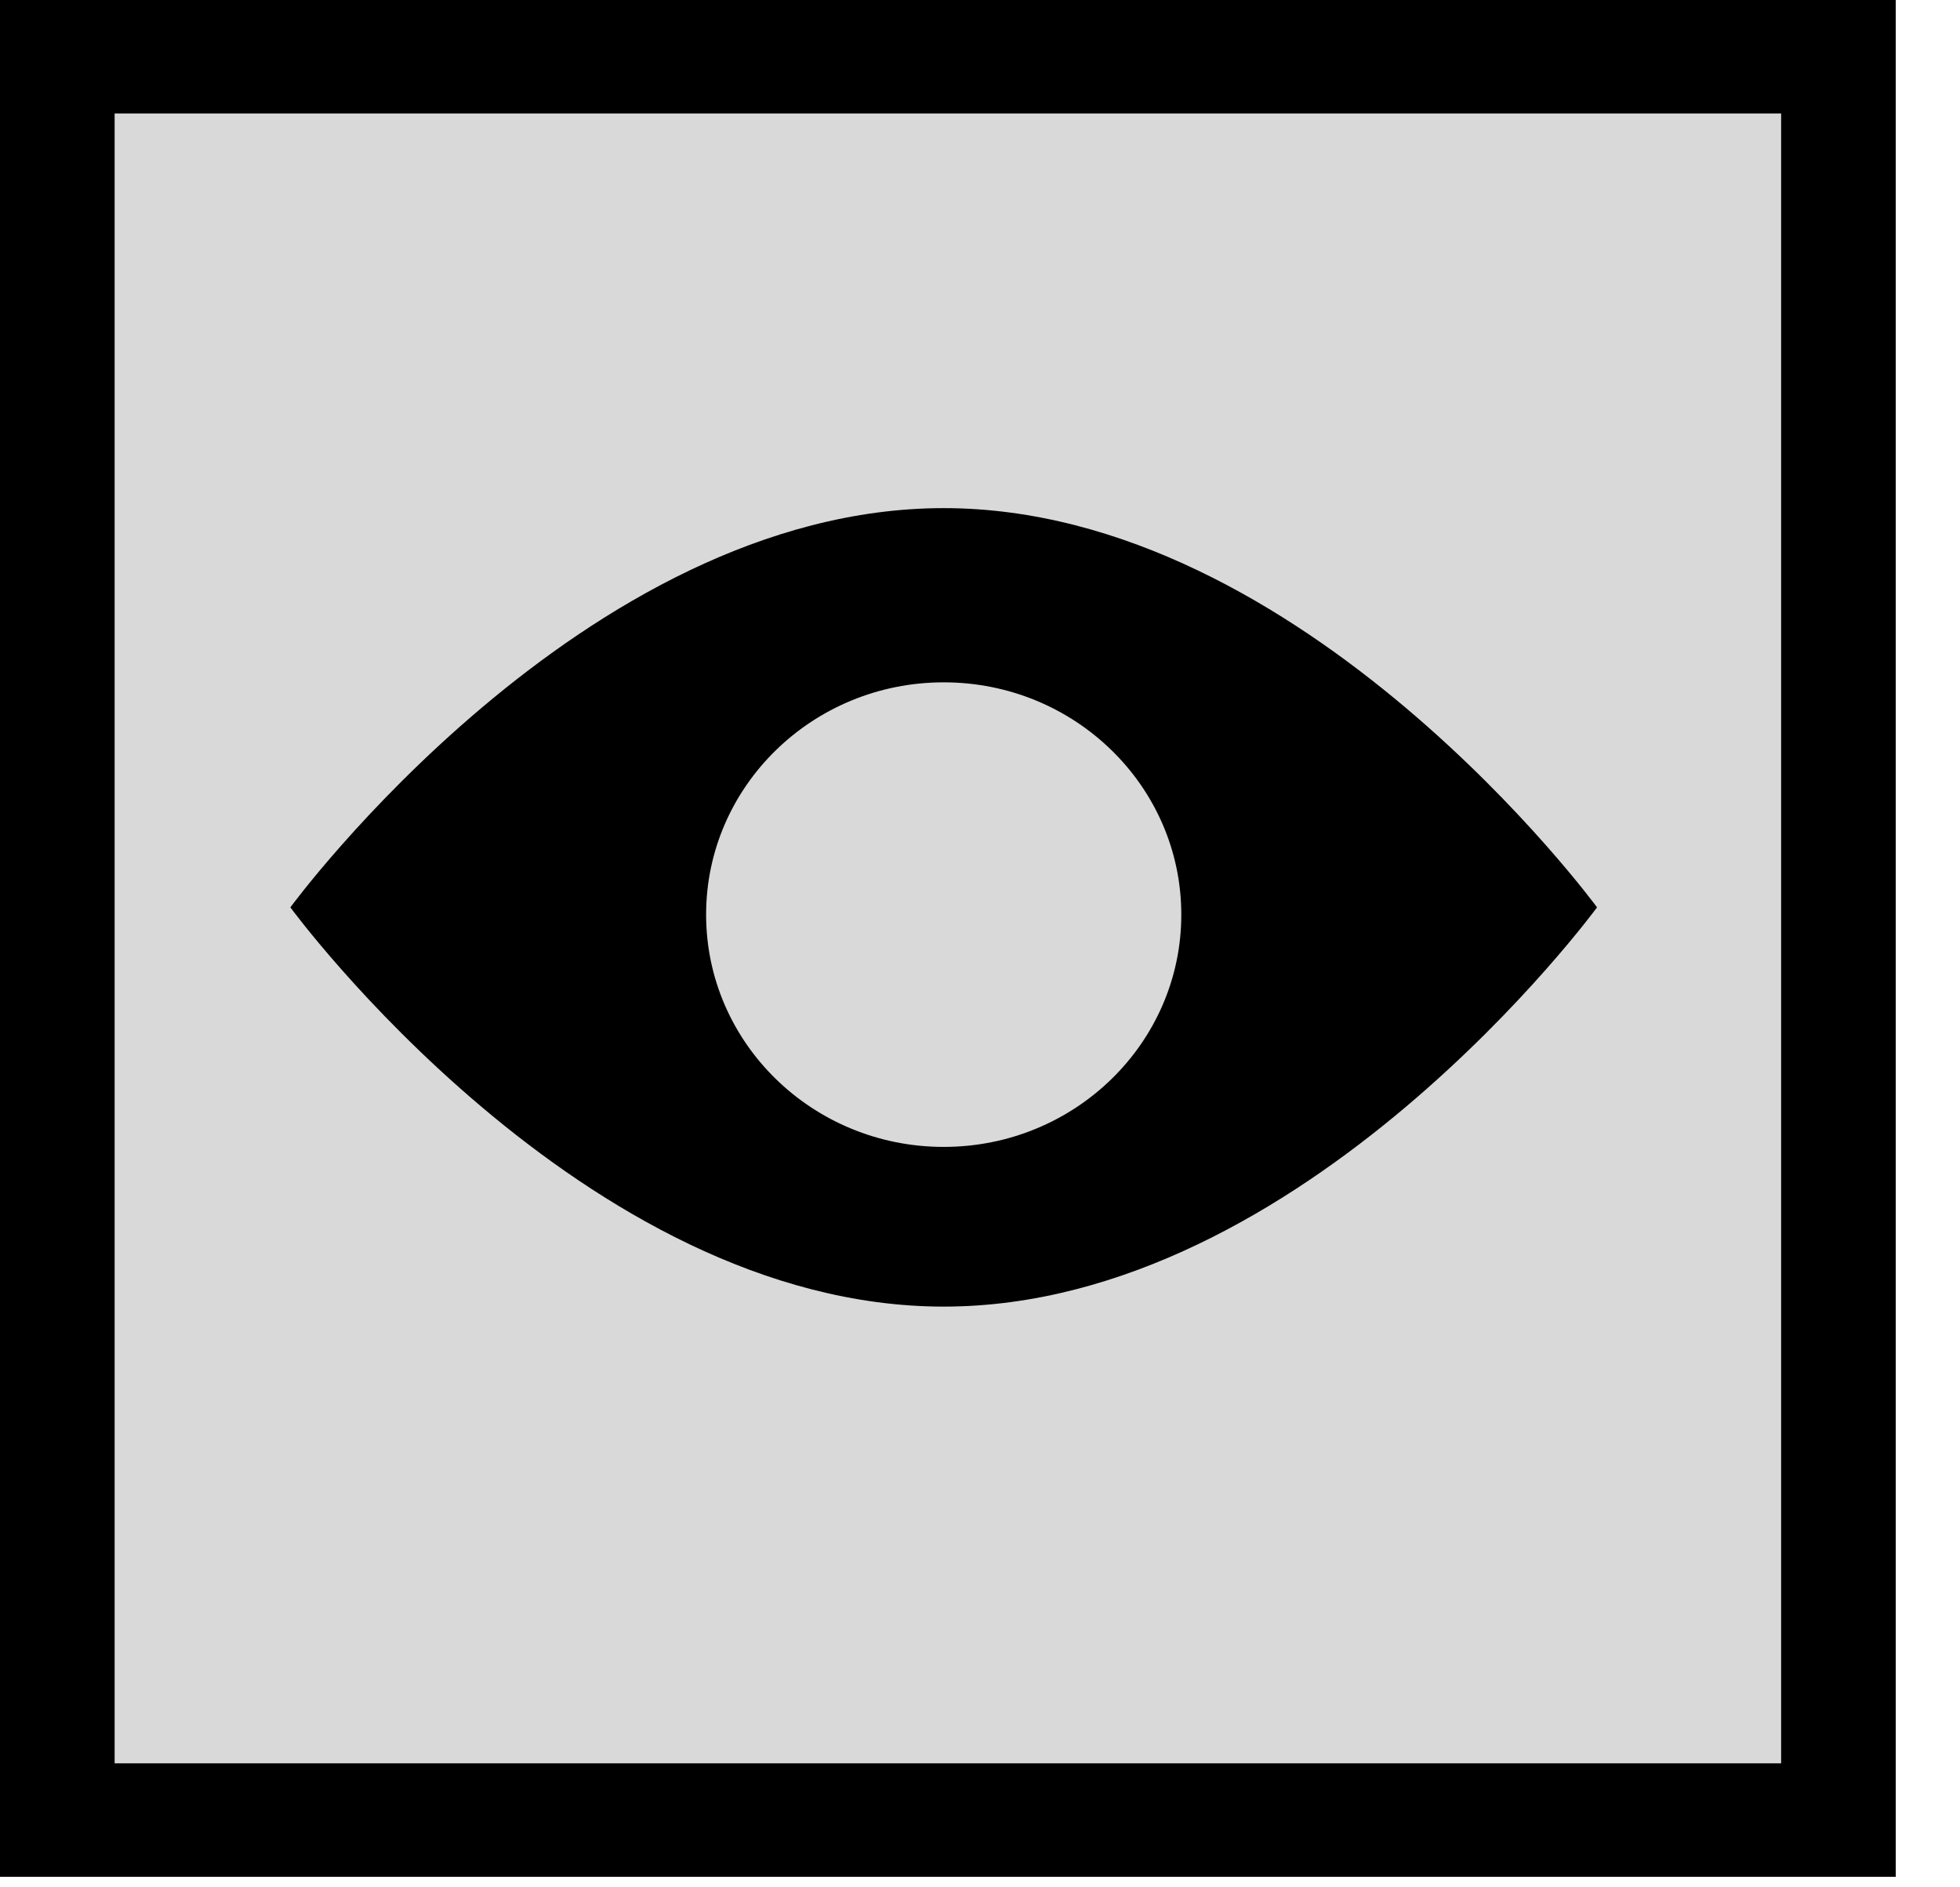 <svg width="27" height="26" viewBox="0 0 27 26" fill="none" xmlns="http://www.w3.org/2000/svg">
  <rect x="1" y="1" width="24" height="24" fill="#D9D9D9"/>
  <path d="M26.115 25.855H0V0H26.115V25.855ZM1.579 24.292H24.536V1.563H1.579V24.292Z" fill="black"/>
  <path fill-rule="evenodd" clip-rule="evenodd" d="M13 18C17.971 18 22 12.5 22 12.5C22 12.5 17.971 7 13 7C8.029 7 4 12.5 4 12.5C4 12.5 8.029 18 13 18ZM13 15.8C14.807 15.8 16.273 14.367 16.273 12.6C16.273 10.833 14.807 9.4 13 9.4C11.193 9.4 9.727 10.833 9.727 12.6C9.727 14.367 11.193 15.8 13 15.8Z" fill="black"/>
</svg>